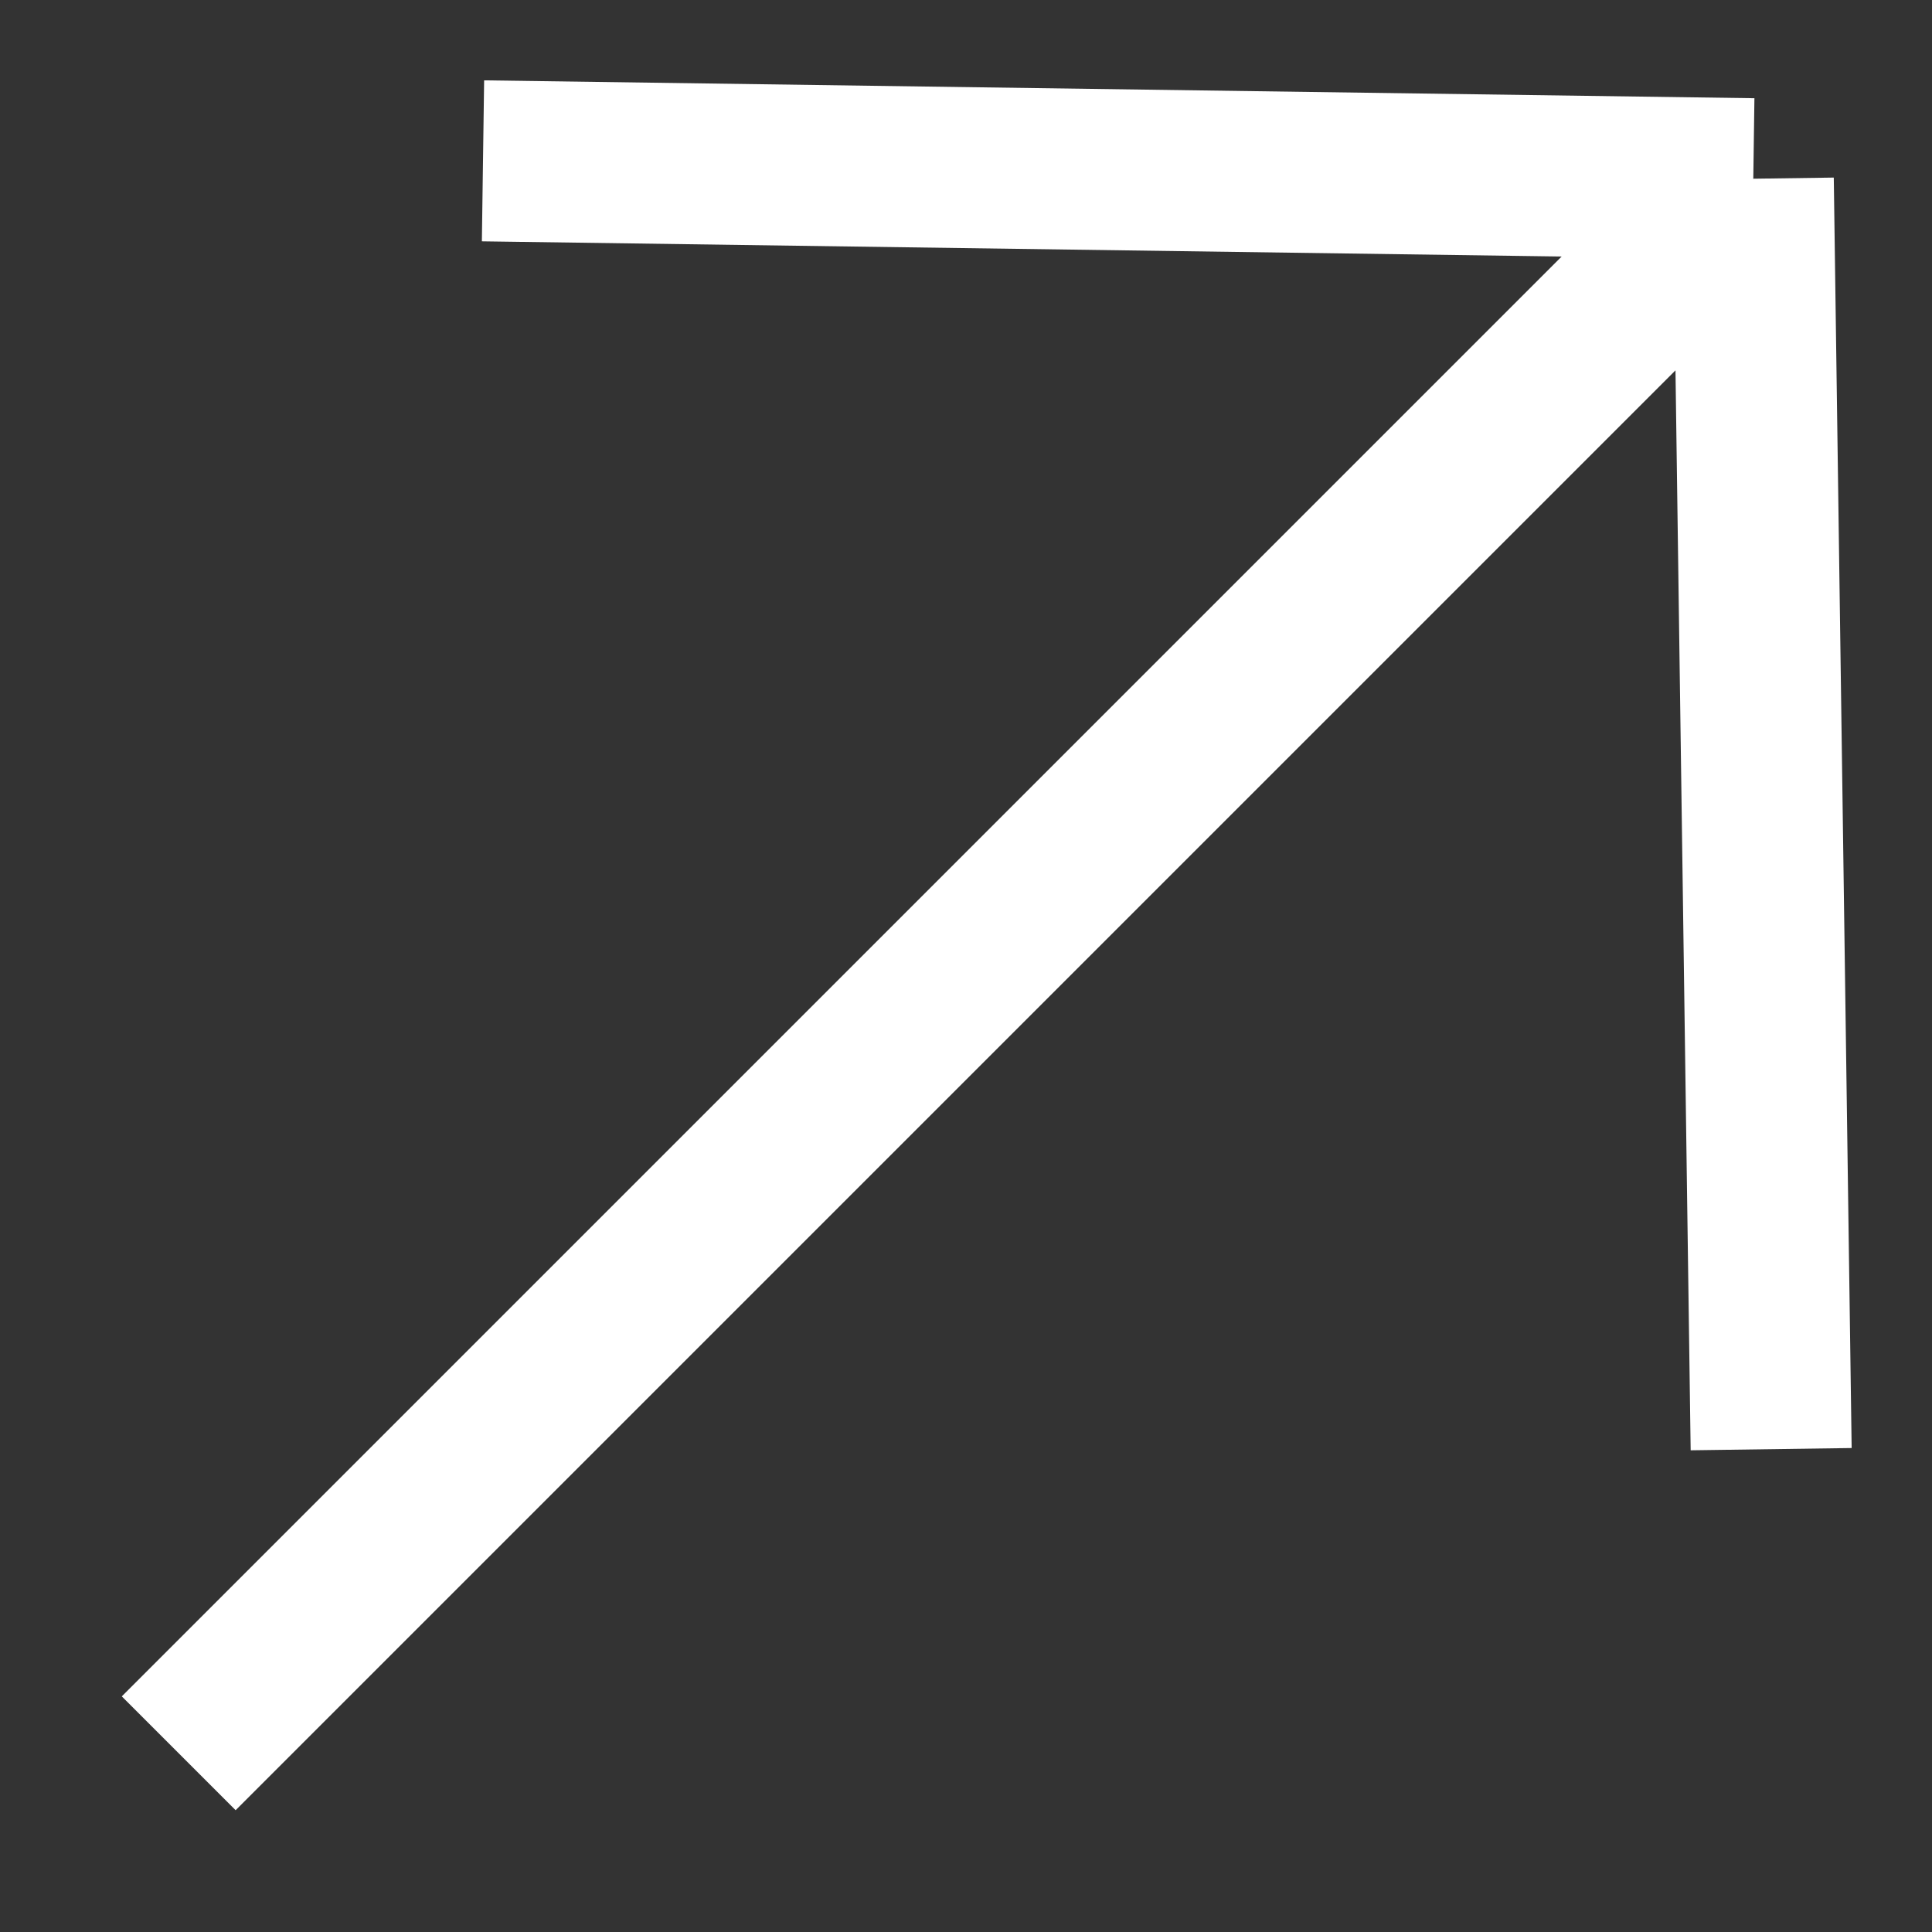 <svg width="12" height="12" viewBox="0 0 12 12" fill="none" xmlns="http://www.w3.org/2000/svg">
<rect x="0" y="0" width="12" height="12" fill="#333333" stroke="none"/>
<path d="M11.001 9.001L10.89 1.11M10.89 1.11L3 0.999M10.89 1.11C10.89 1.11 9.345 2.655 1.11 10.89" stroke="white"/>
</svg>
